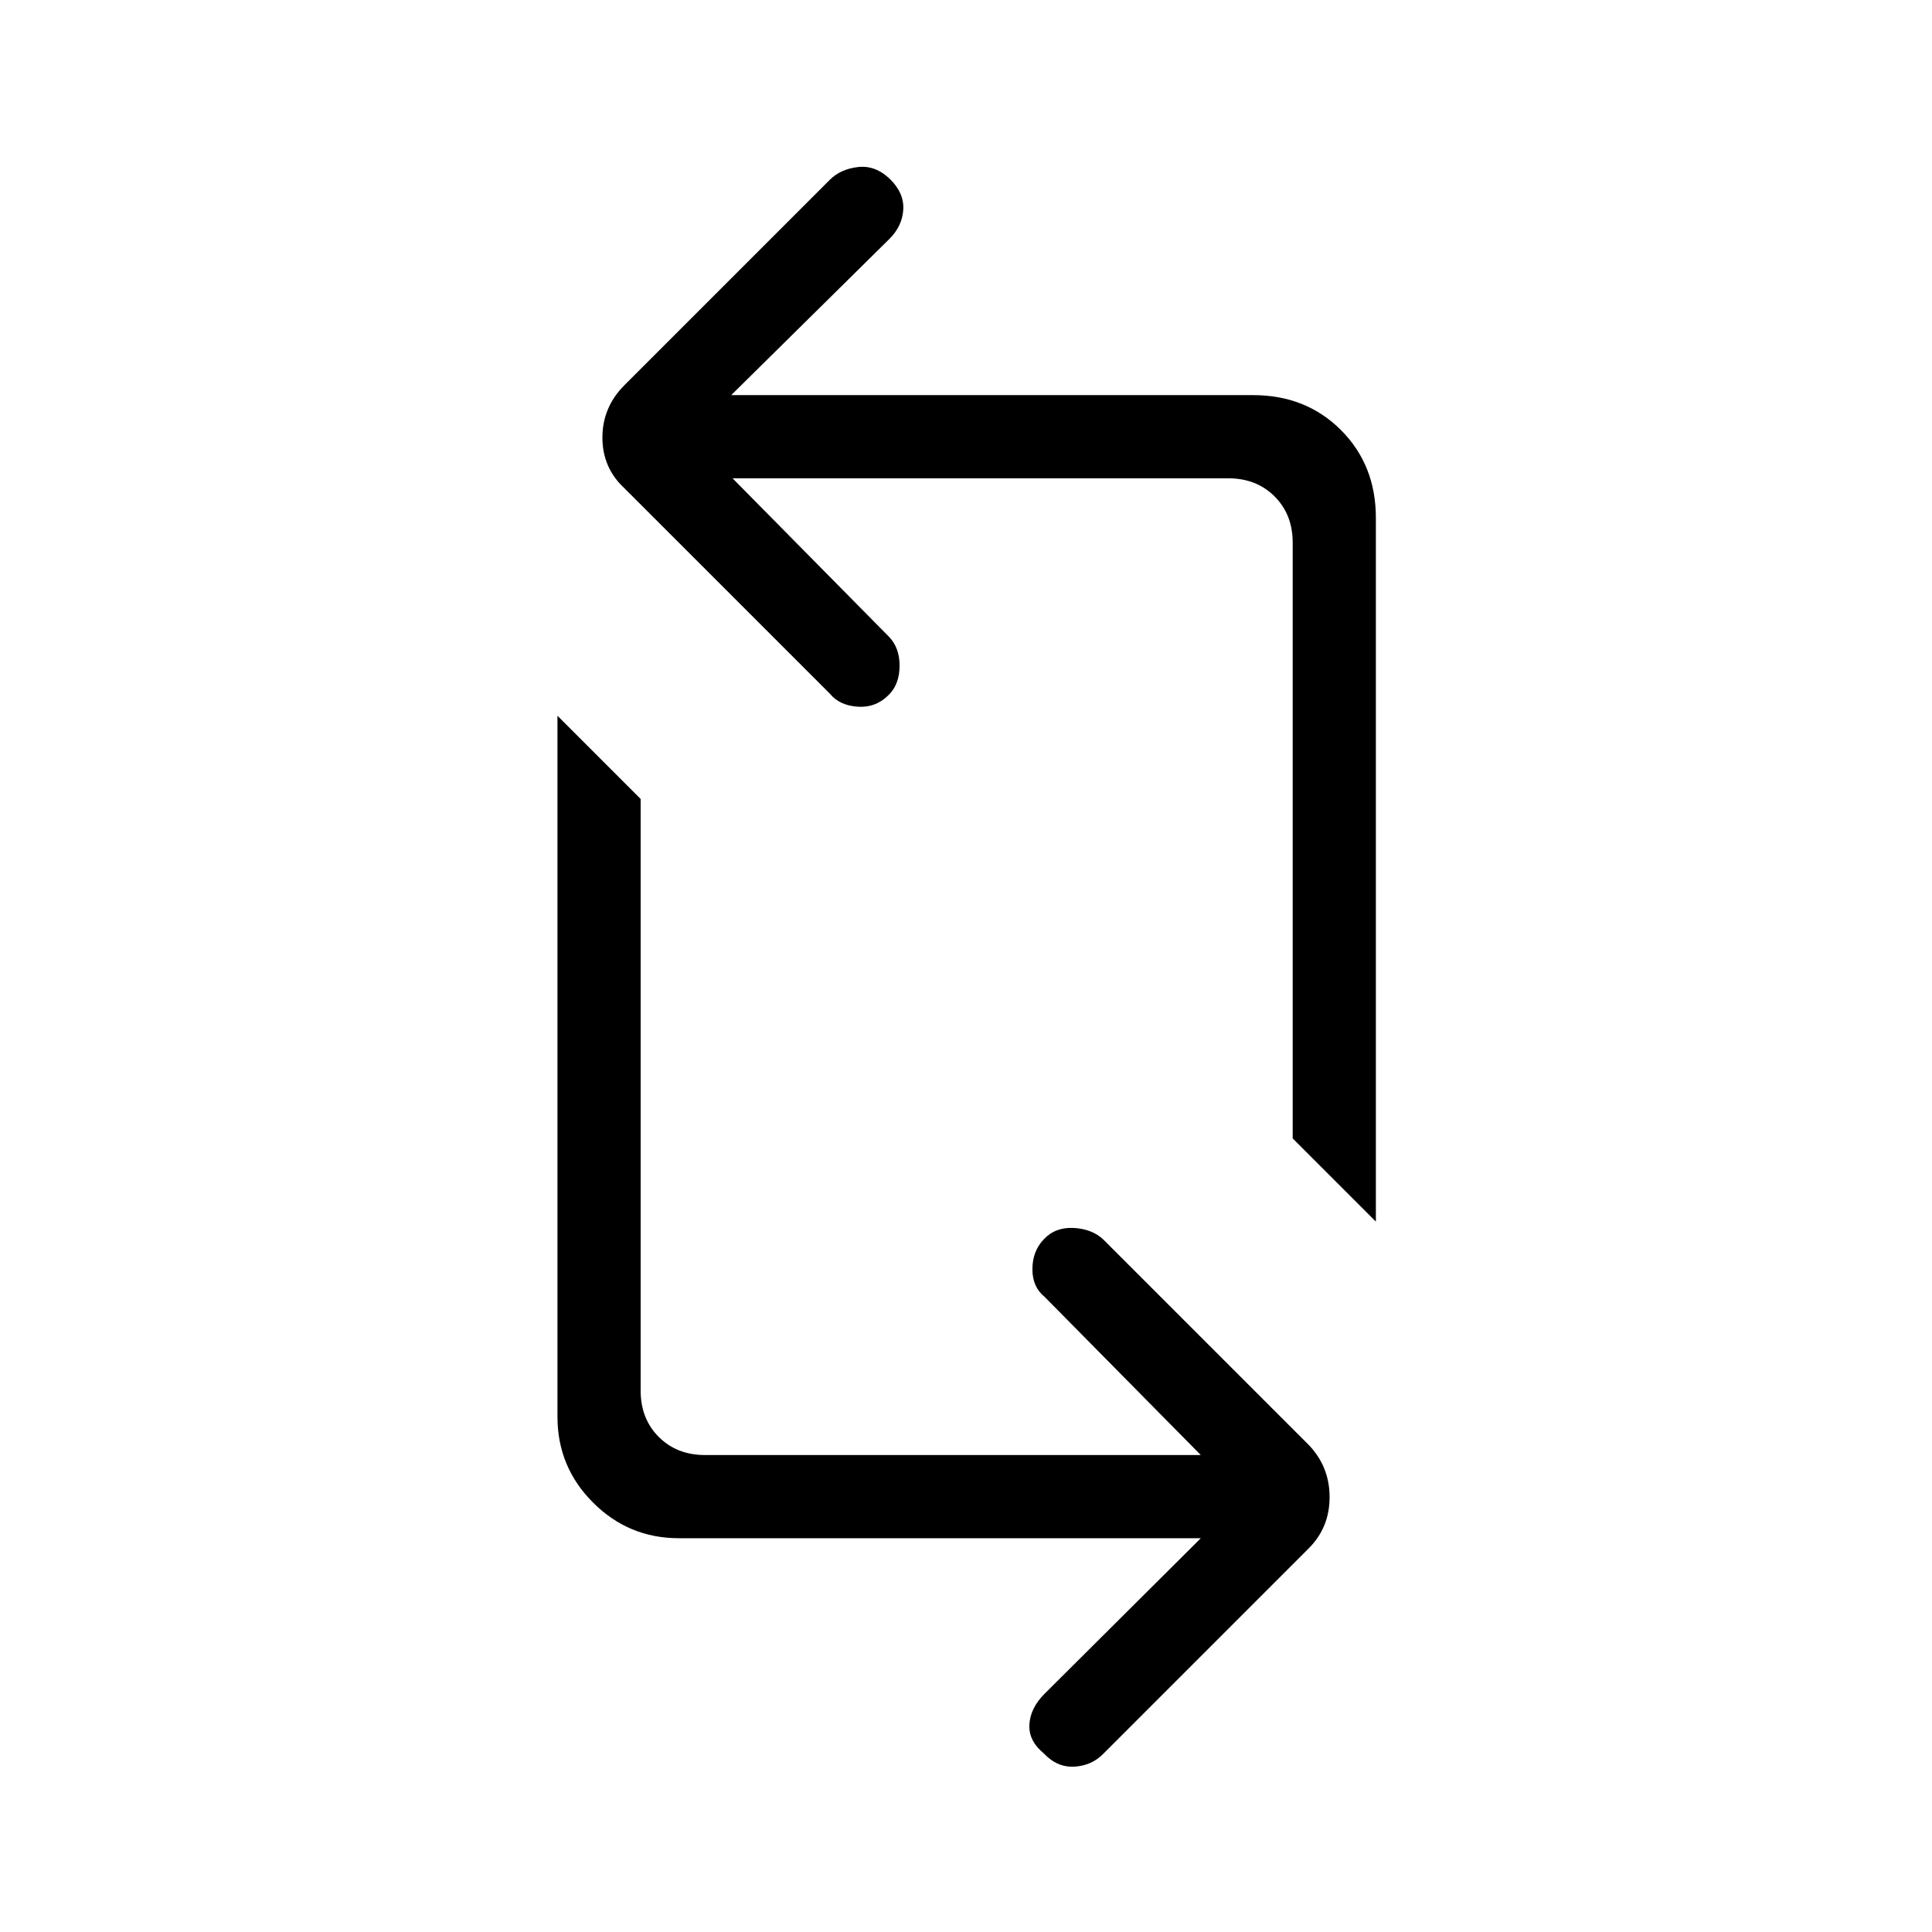 <svg xmlns="http://www.w3.org/2000/svg" height="40" viewBox="0 -960 960 960" width="40"><path d="M596.667-195.667H337.333q-24.945 0-42.639-17.694Q277-231.054 277-256v-348.333L318.333-563v294q0 14 9 23t23 9h246.334L519-315.667q-6-4.833-6-13.688 0-8.856 5.565-14.75 5.768-6.228 14.968-5.728t14.8 5.833l102 102q10.333 10.818 10.333 25.909t-10.333 25.424l-102 102q-5.818 6-14.409 6.5-8.591.5-15.185-6.5Q511-95 511.5-103.167q.5-8.166 7.5-15.166l77.667-77.334ZM683.666-353l-41.333-41.333v-296q0-14-9-23t-23-9H364l77.667 78.666q5.333 5.5 5.333 14.356 0 8.855-4.899 14.083-6.434 6.895-15.634 6.395t-14.134-6.5l-102-102q-10.999-10.152-10.999-25.243t10.999-26.091l102-102q5.334-5.333 14-6.333 8.667-1 15.928 6 7.072 7 6.572 15.167-.5 8.166-6.833 14.5l-78.667 77.667h259.334q26.279 0 43.639 17.36 17.36 17.36 17.36 43.639V-353Z"/></svg>